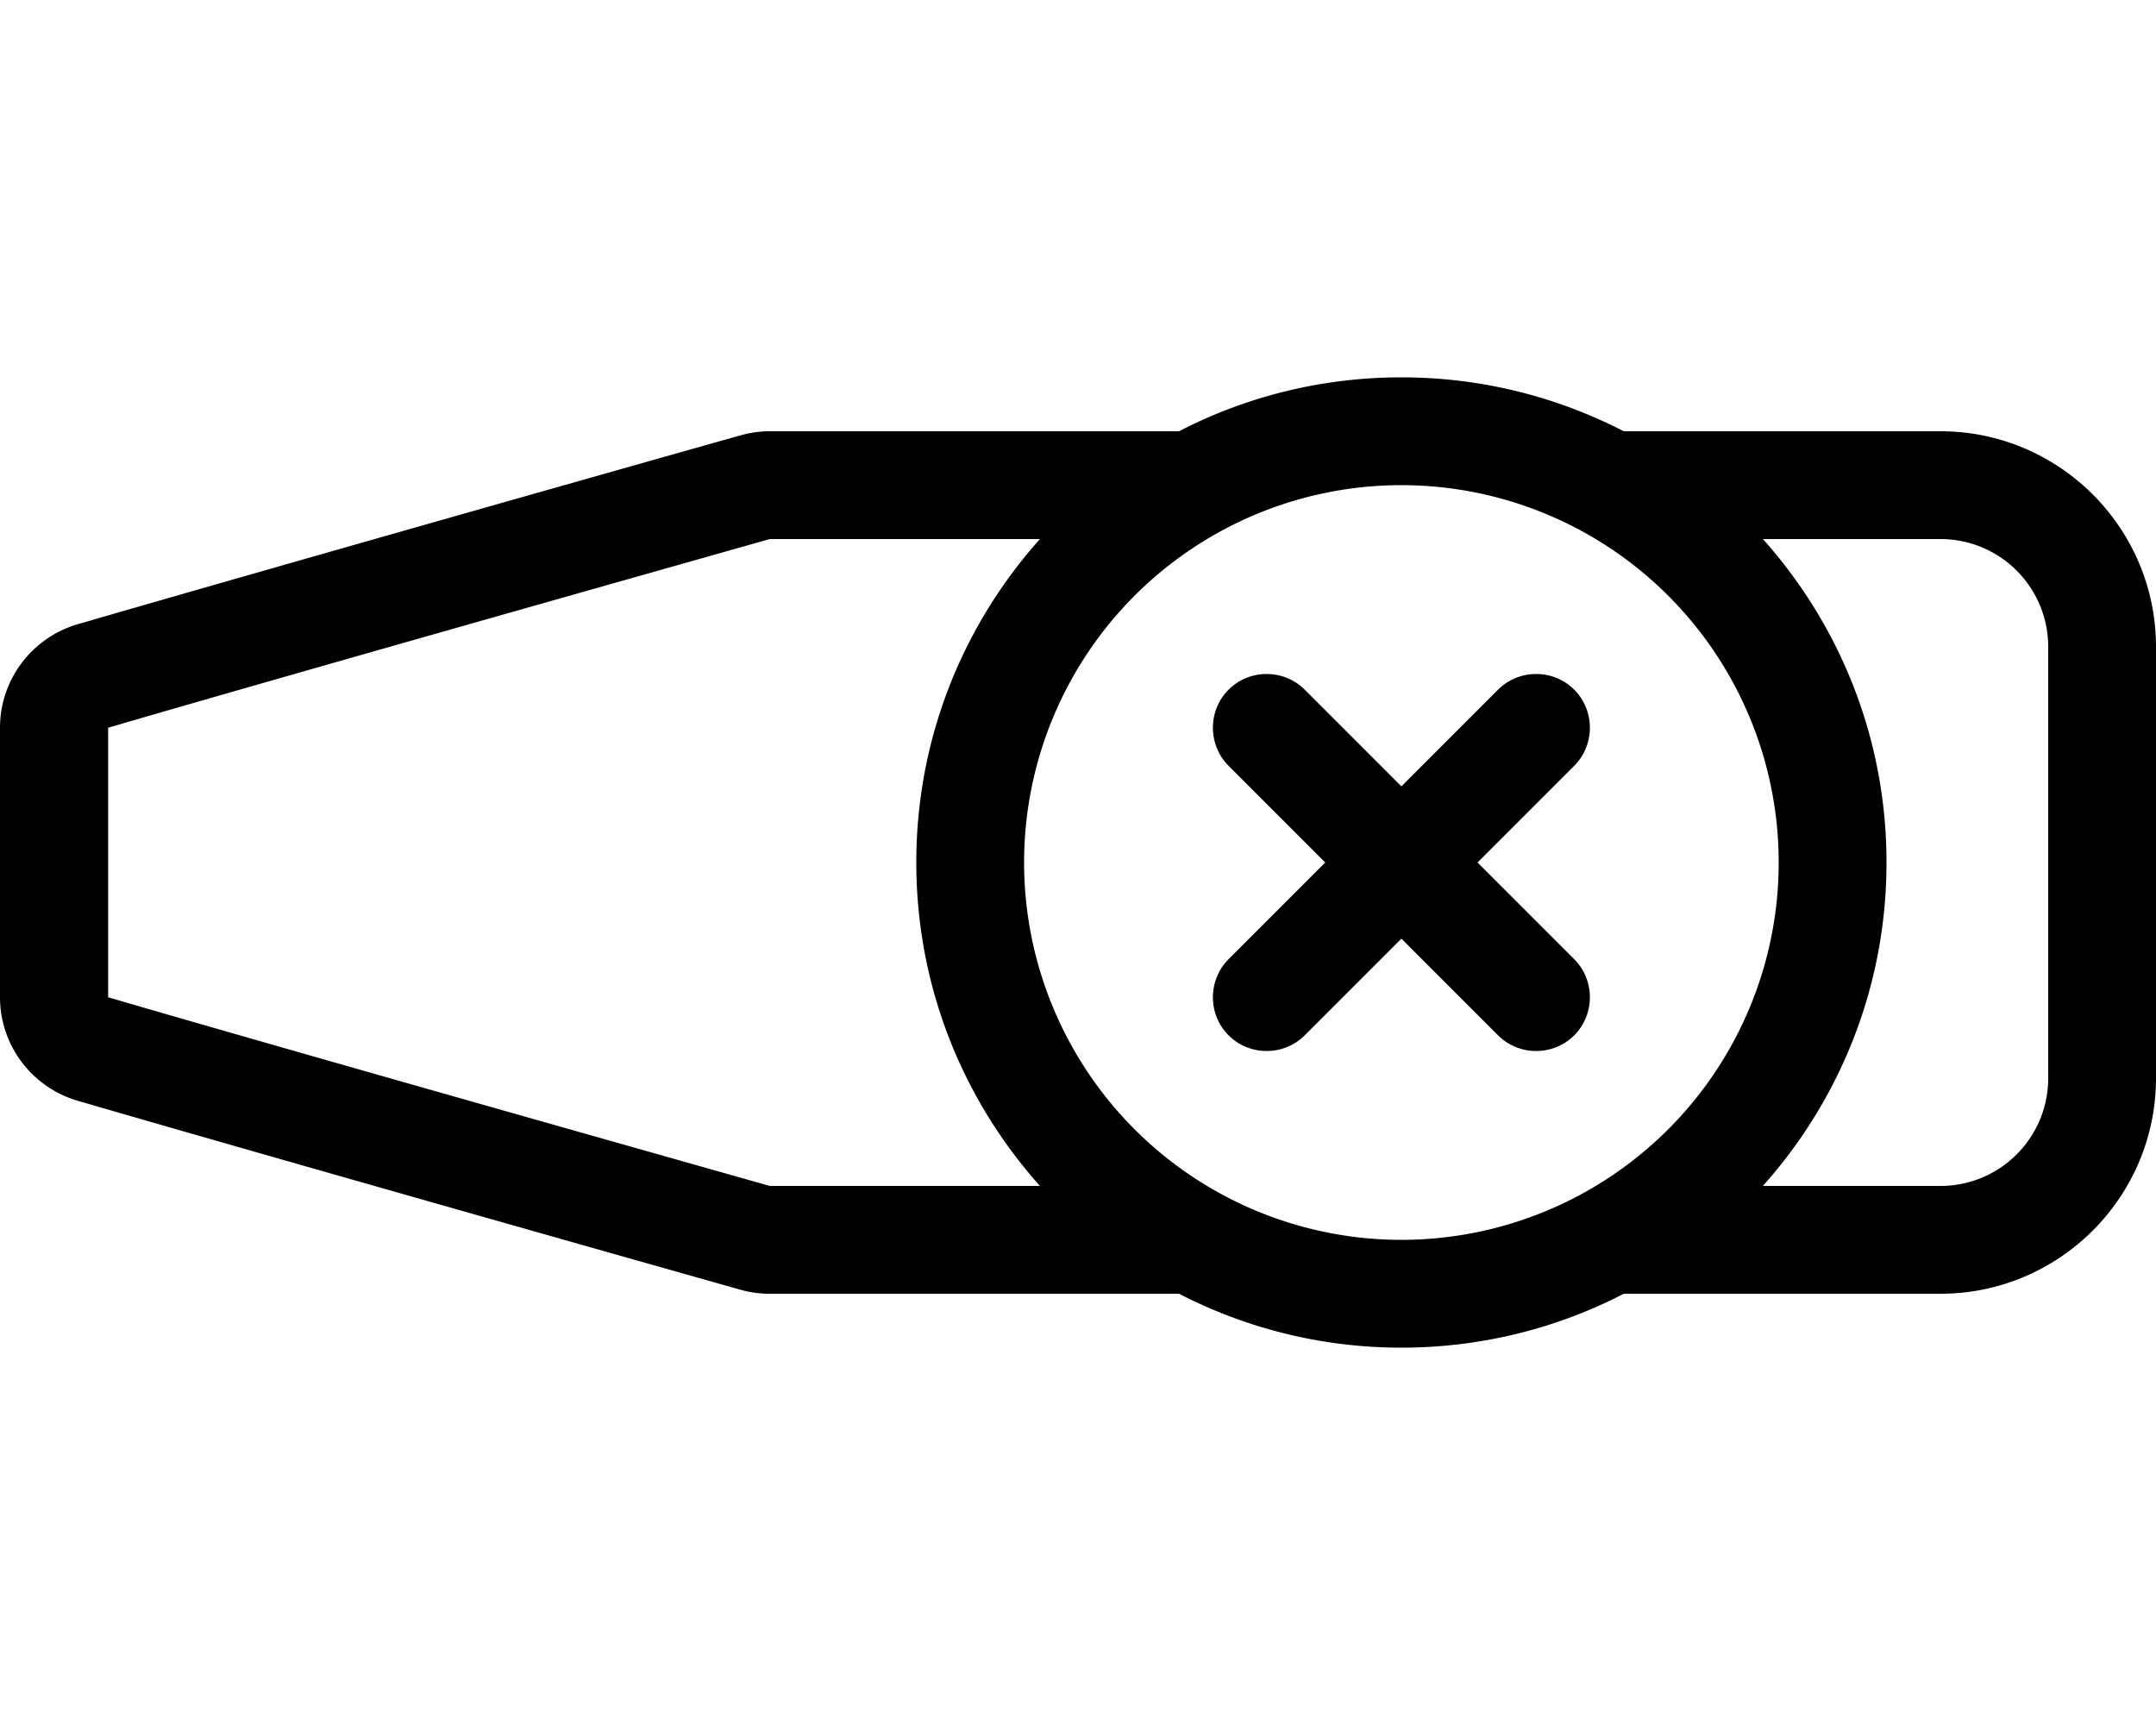 <svg fill="currentColor" xmlns="http://www.w3.org/2000/svg" viewBox="0 0 640 512"><!--! Font Awesome Pro 6.7.2 by @fontawesome - https://fontawesome.com License - https://fontawesome.com/license (Commercial License) Copyright 2024 Fonticons, Inc. --><path d="M416 144a112 112 0 1 1 0 224 112 112 0 1 1 0-224zM523.3 352c22.8-25.5 36.7-59.1 36.7-96c0-37.3-14.2-71.2-37.4-96.8c.2 .3 .5 .5 .7 .8l52.7 0c17.7 0 32 14.3 32 32l0 128c0 17.7-14.3 32-32 32l-52.7 0s0 0 0 0zM482 384l94 0c35.3 0 64-28.7 64-64l0-128c0-35.3-28.7-64-64-64l-94 0c-19.8-10.2-42.2-16-66-16s-46.3 5.8-66 16l-121.5 0c-2.9 0-5.8 .4-8.6 1.2C196 135.9 77 169.6 23 185.3C9.4 189.3 0 201.8 0 216l0 80c0 14.2 9.4 26.7 23 30.7c53.9 15.7 173 49.4 196.8 56.1c2.8 .8 5.7 1.2 8.6 1.2L350 384c19.8 10.2 42.2 16 66 16s46.3-5.8 66-16zM308.7 352l-80.2 0c-24-6.8-142.7-40.3-196.4-56l0-80c53.7-15.7 172.4-49.2 196.4-56l80.2 0c-22.8 25.5-36.7 59.1-36.7 96s13.9 70.5 36.7 96zm56-147.3c-6.2 6.2-6.2 16.4 0 22.6L393.4 256l-28.7 28.7c-6.2 6.2-6.2 16.4 0 22.6s16.4 6.2 22.6 0L416 278.6l28.7 28.7c6.2 6.2 16.4 6.2 22.6 0s6.2-16.4 0-22.6L438.6 256l28.7-28.7c6.2-6.2 6.2-16.4 0-22.6s-16.4-6.2-22.6 0L416 233.4l-28.7-28.7c-6.2-6.2-16.4-6.2-22.6 0z"/></svg>